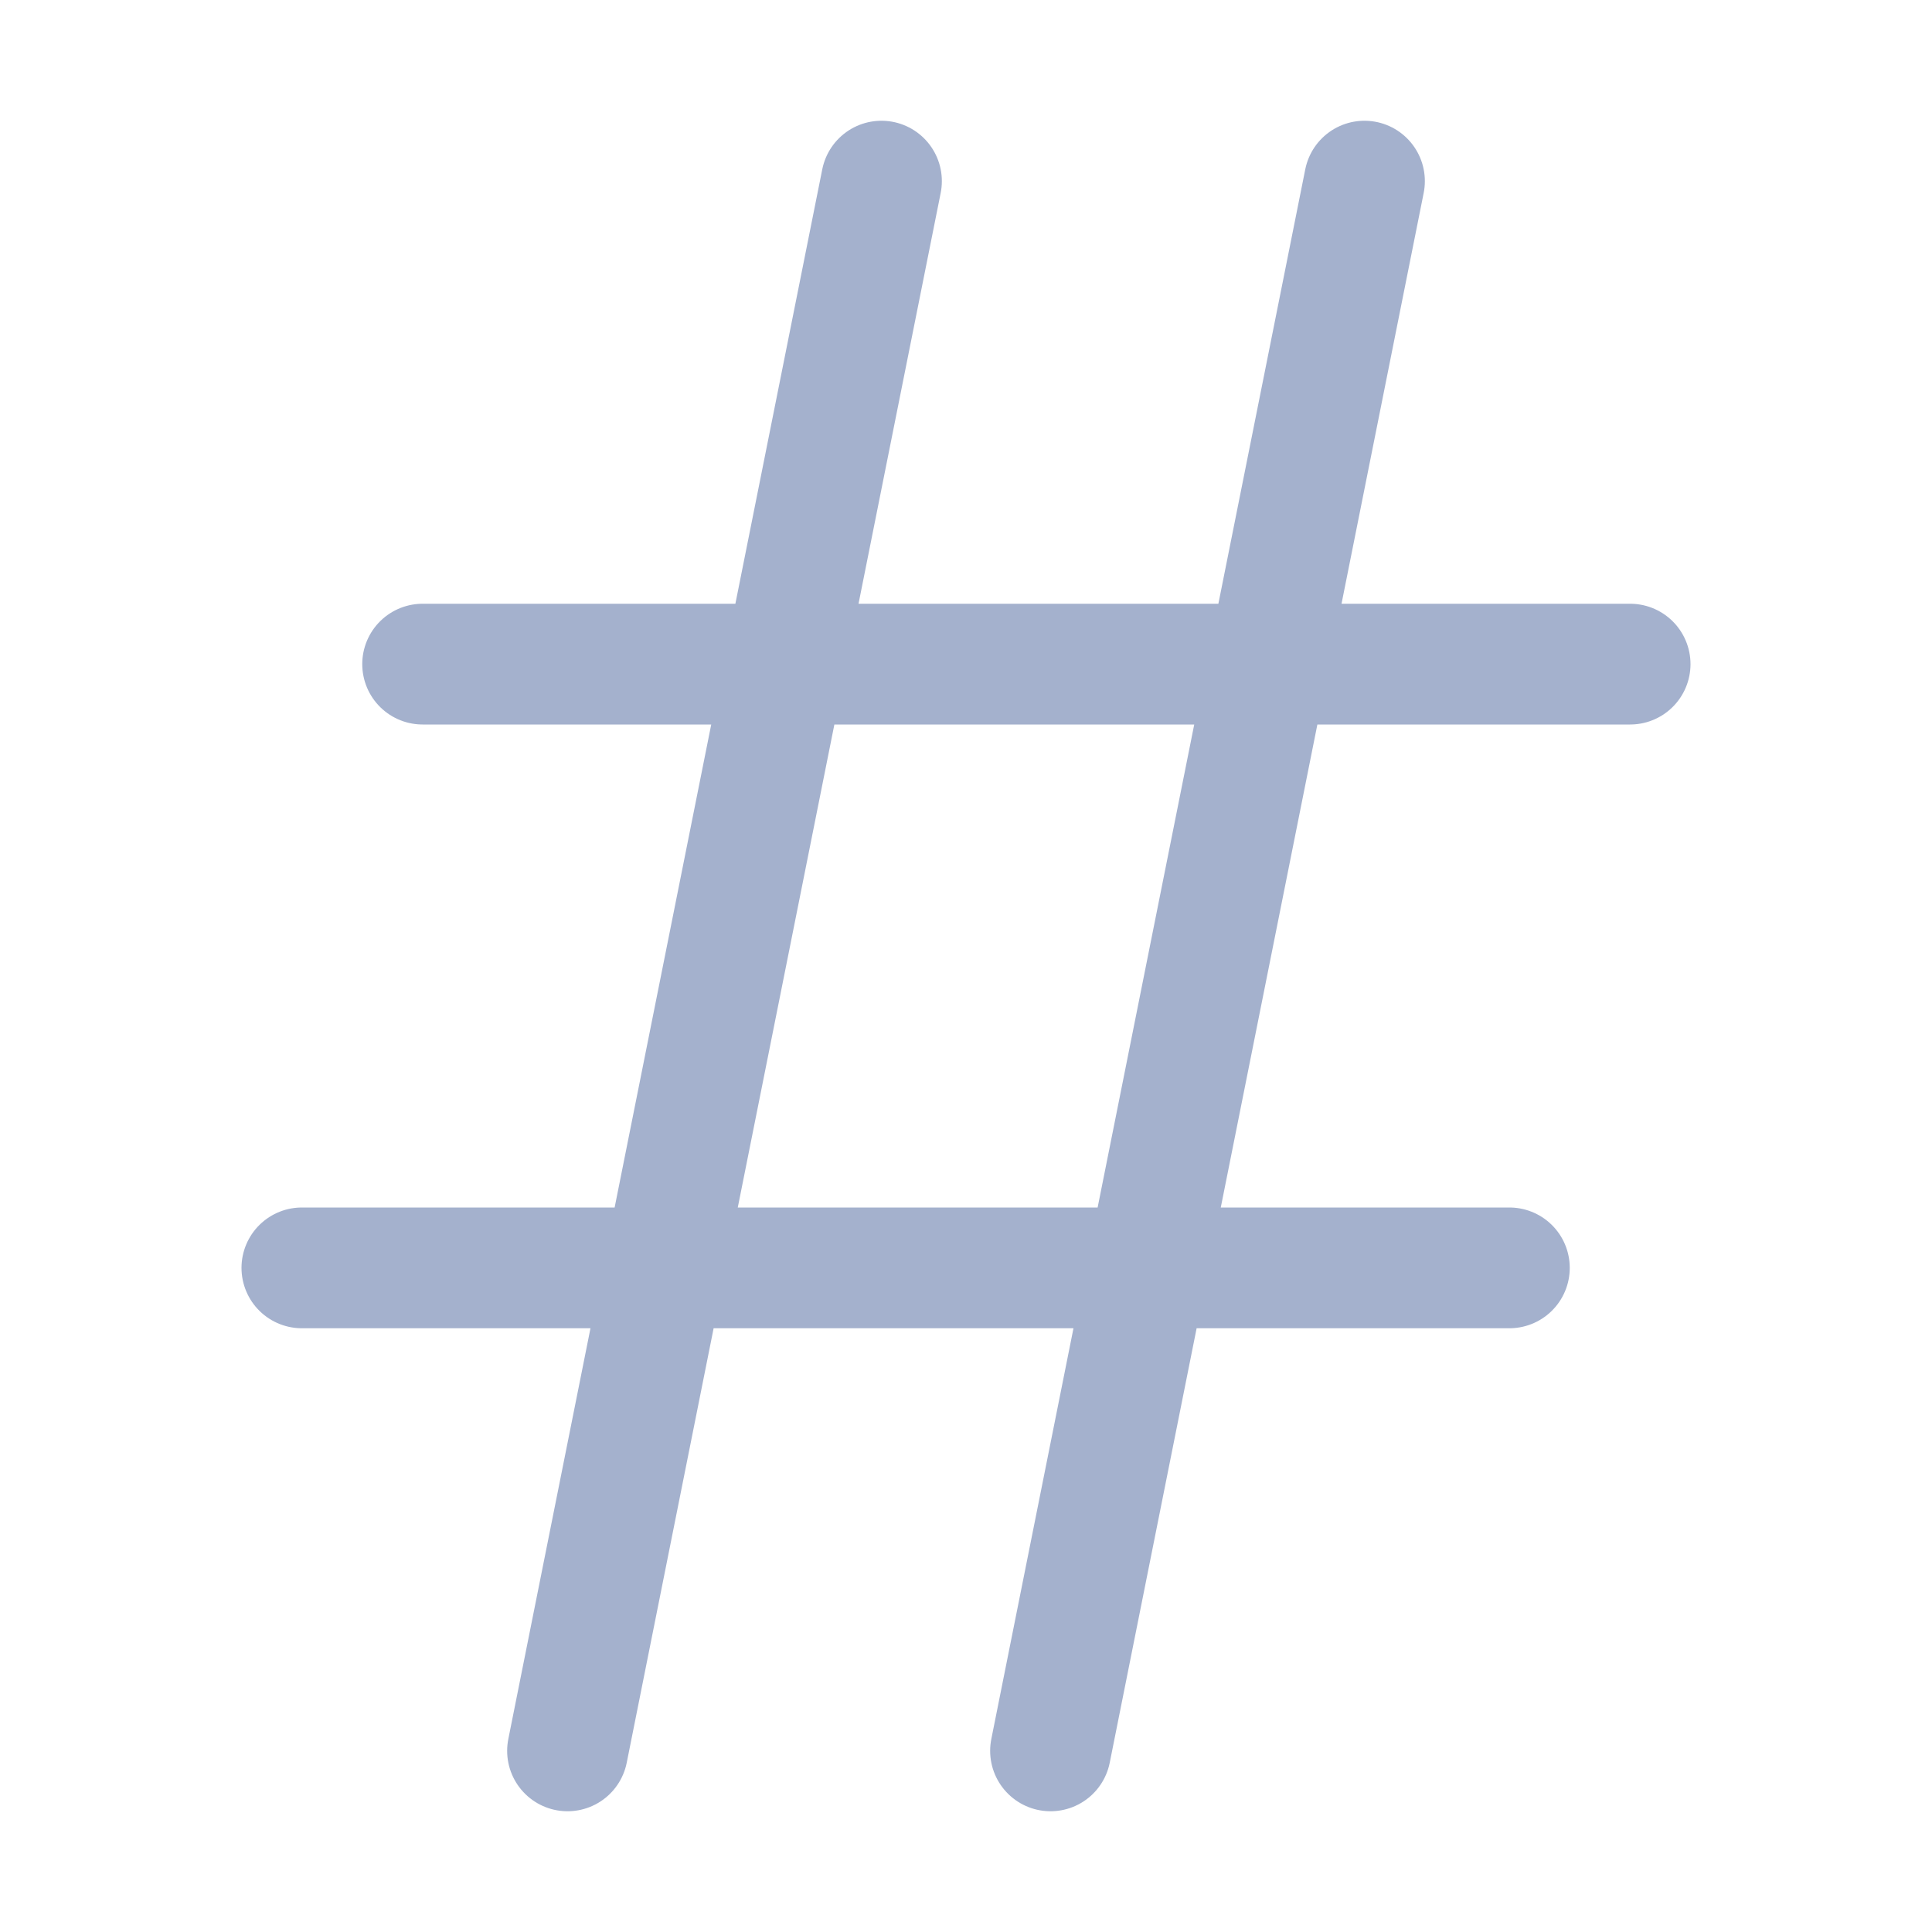 <svg
  xmlns="http://www.w3.org/2000/svg"
  fill="none"
  viewBox="0 0 24 24"
  stroke-width="1.5"
  stroke="#a4b1cd"
  class="w-6 h-6"
>
  <path
    stroke-linecap="round"
    stroke-linejoin="round"
    d="M5.25 8.25h15m-16.5 7.5h15m-1.8-13.5l-3.9 19.5m-2.1-19.5l-3.9 19.5"
  />
</svg>
